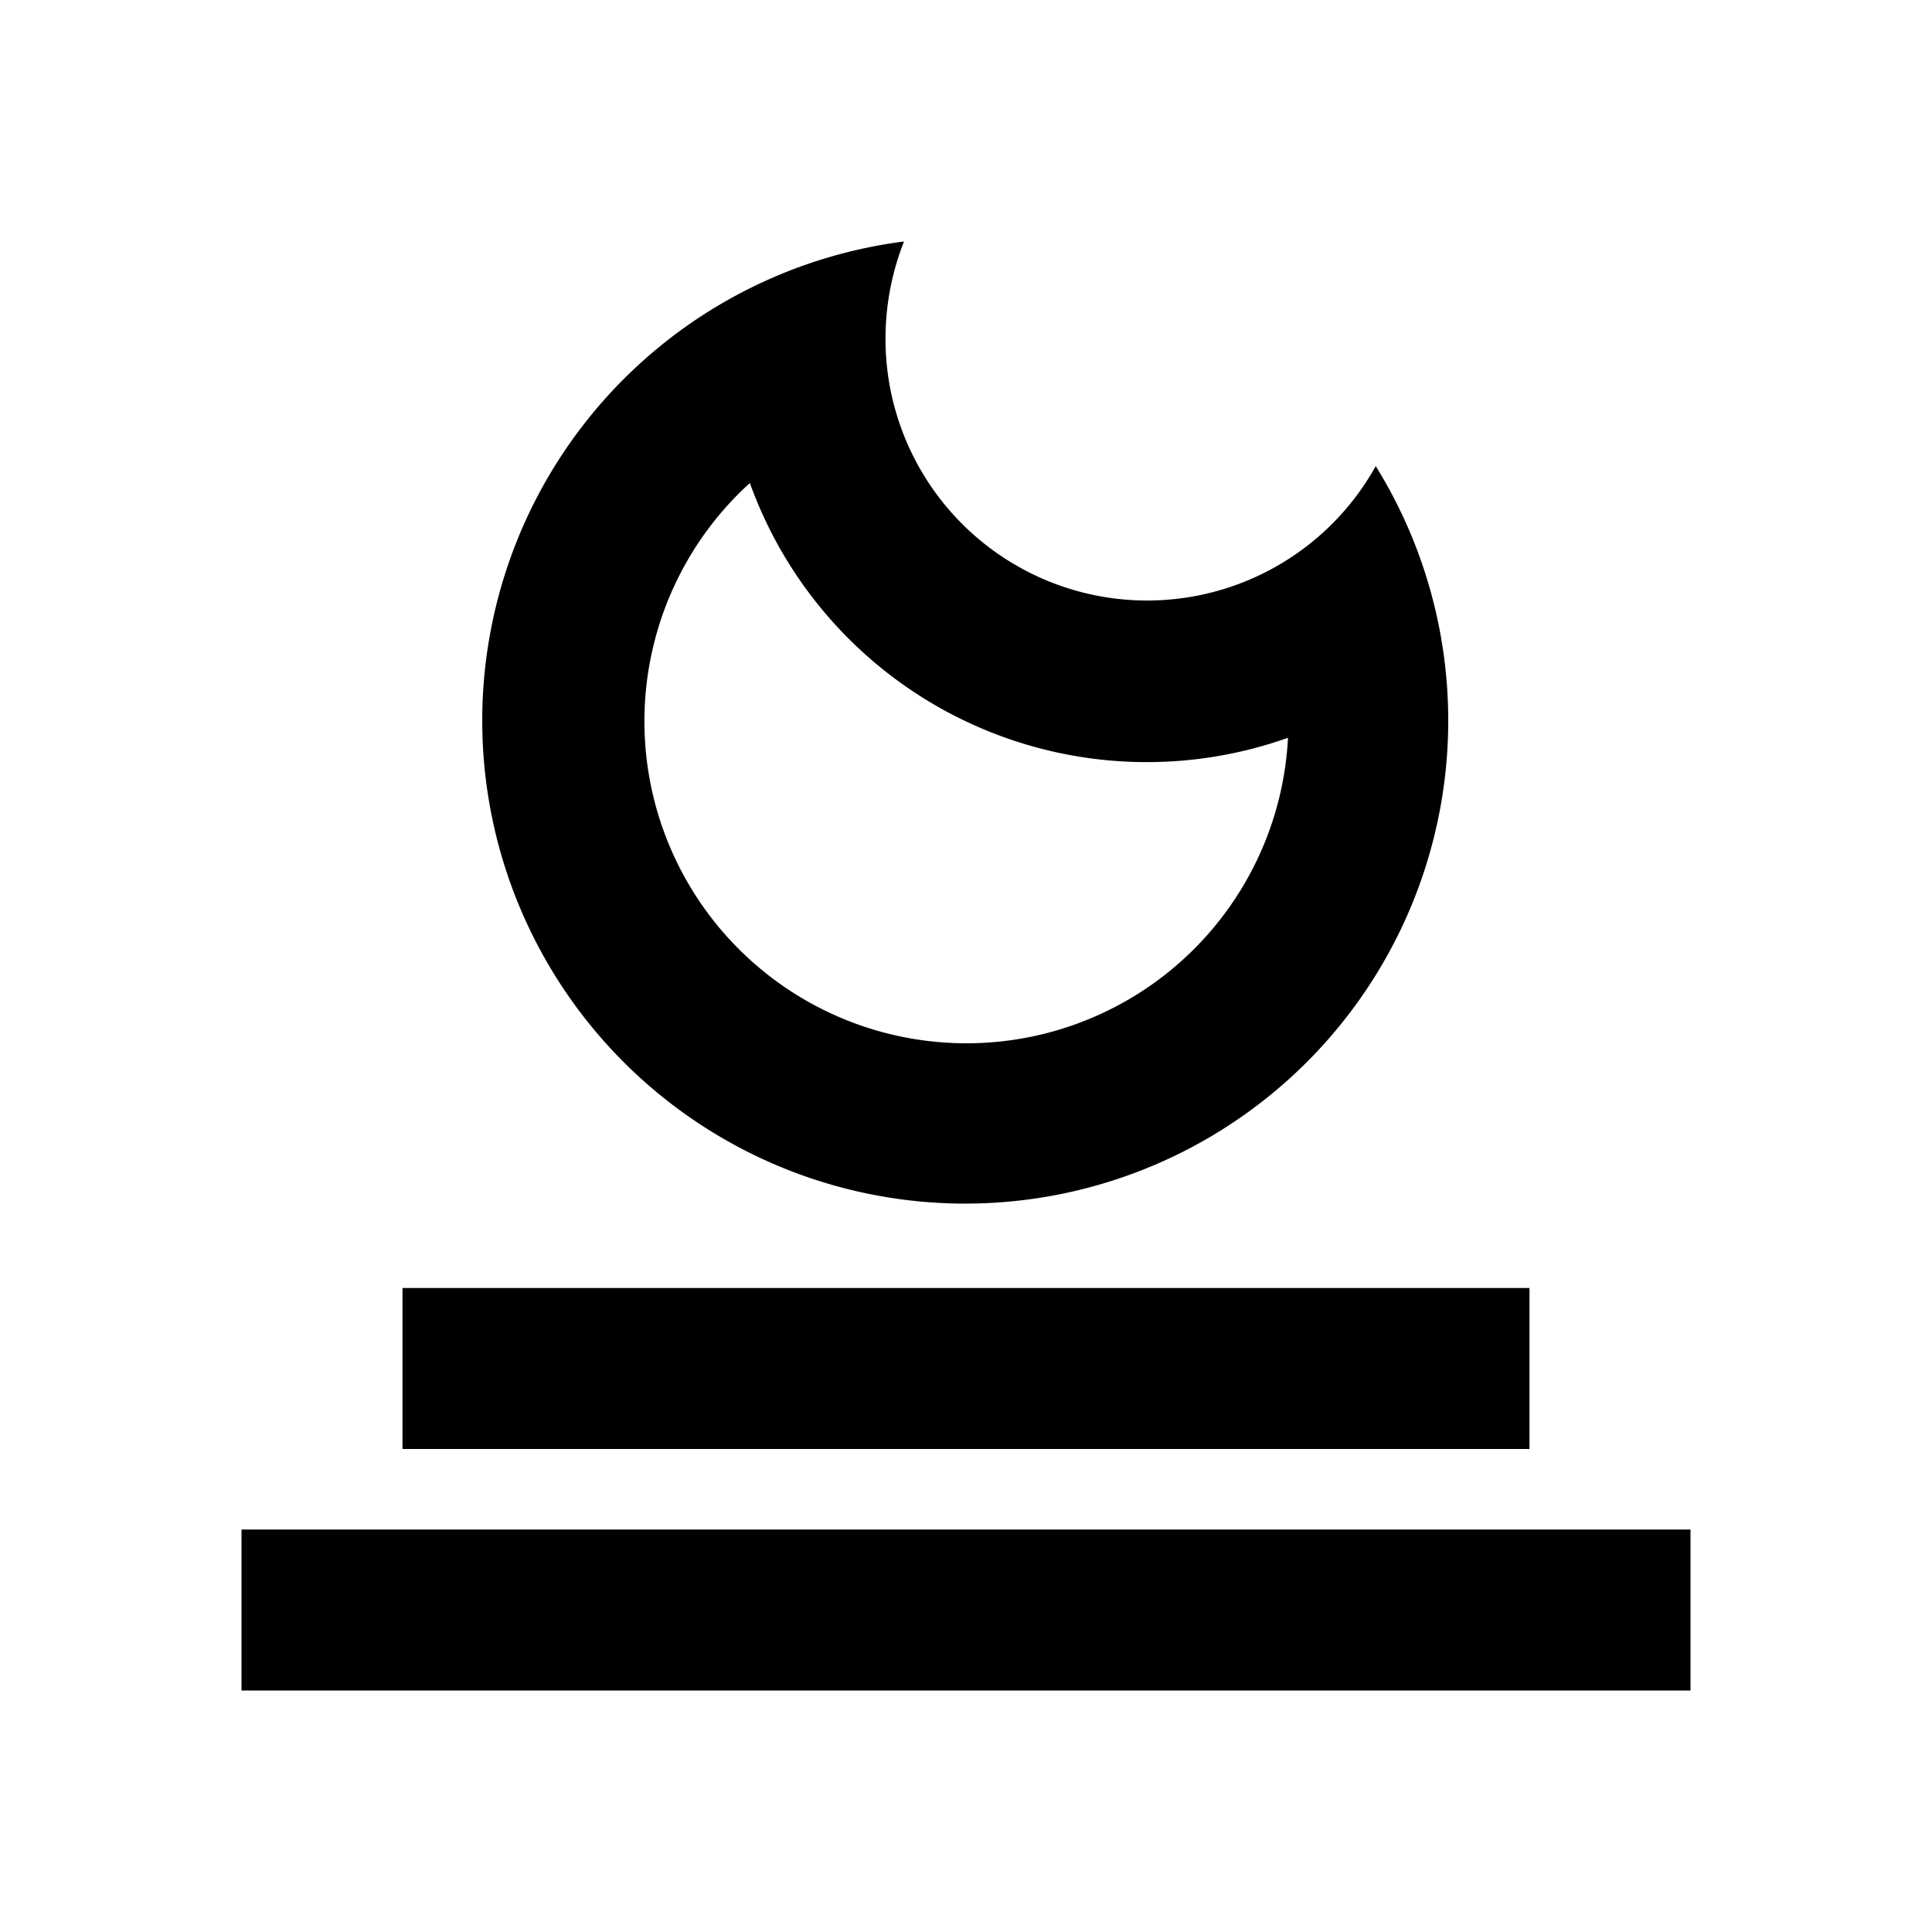 <svg xmlns="http://www.w3.org/2000/svg" viewBox="0 0 48 48"><path d="M18.63,12A10.48,10.48,0,0,0,32,18.33,8,8,0,1,1,18.63,12m3.83-6a12,12,0,1,0,11.72,5.58A6.5,6.5,0,0,1,22,8.4,6.57,6.57,0,0,1,22.46,6ZM42,38H6v4H42Zm-4-6H10v4H38Z"/><rect width="48" height="48" style="fill:none"/></svg>